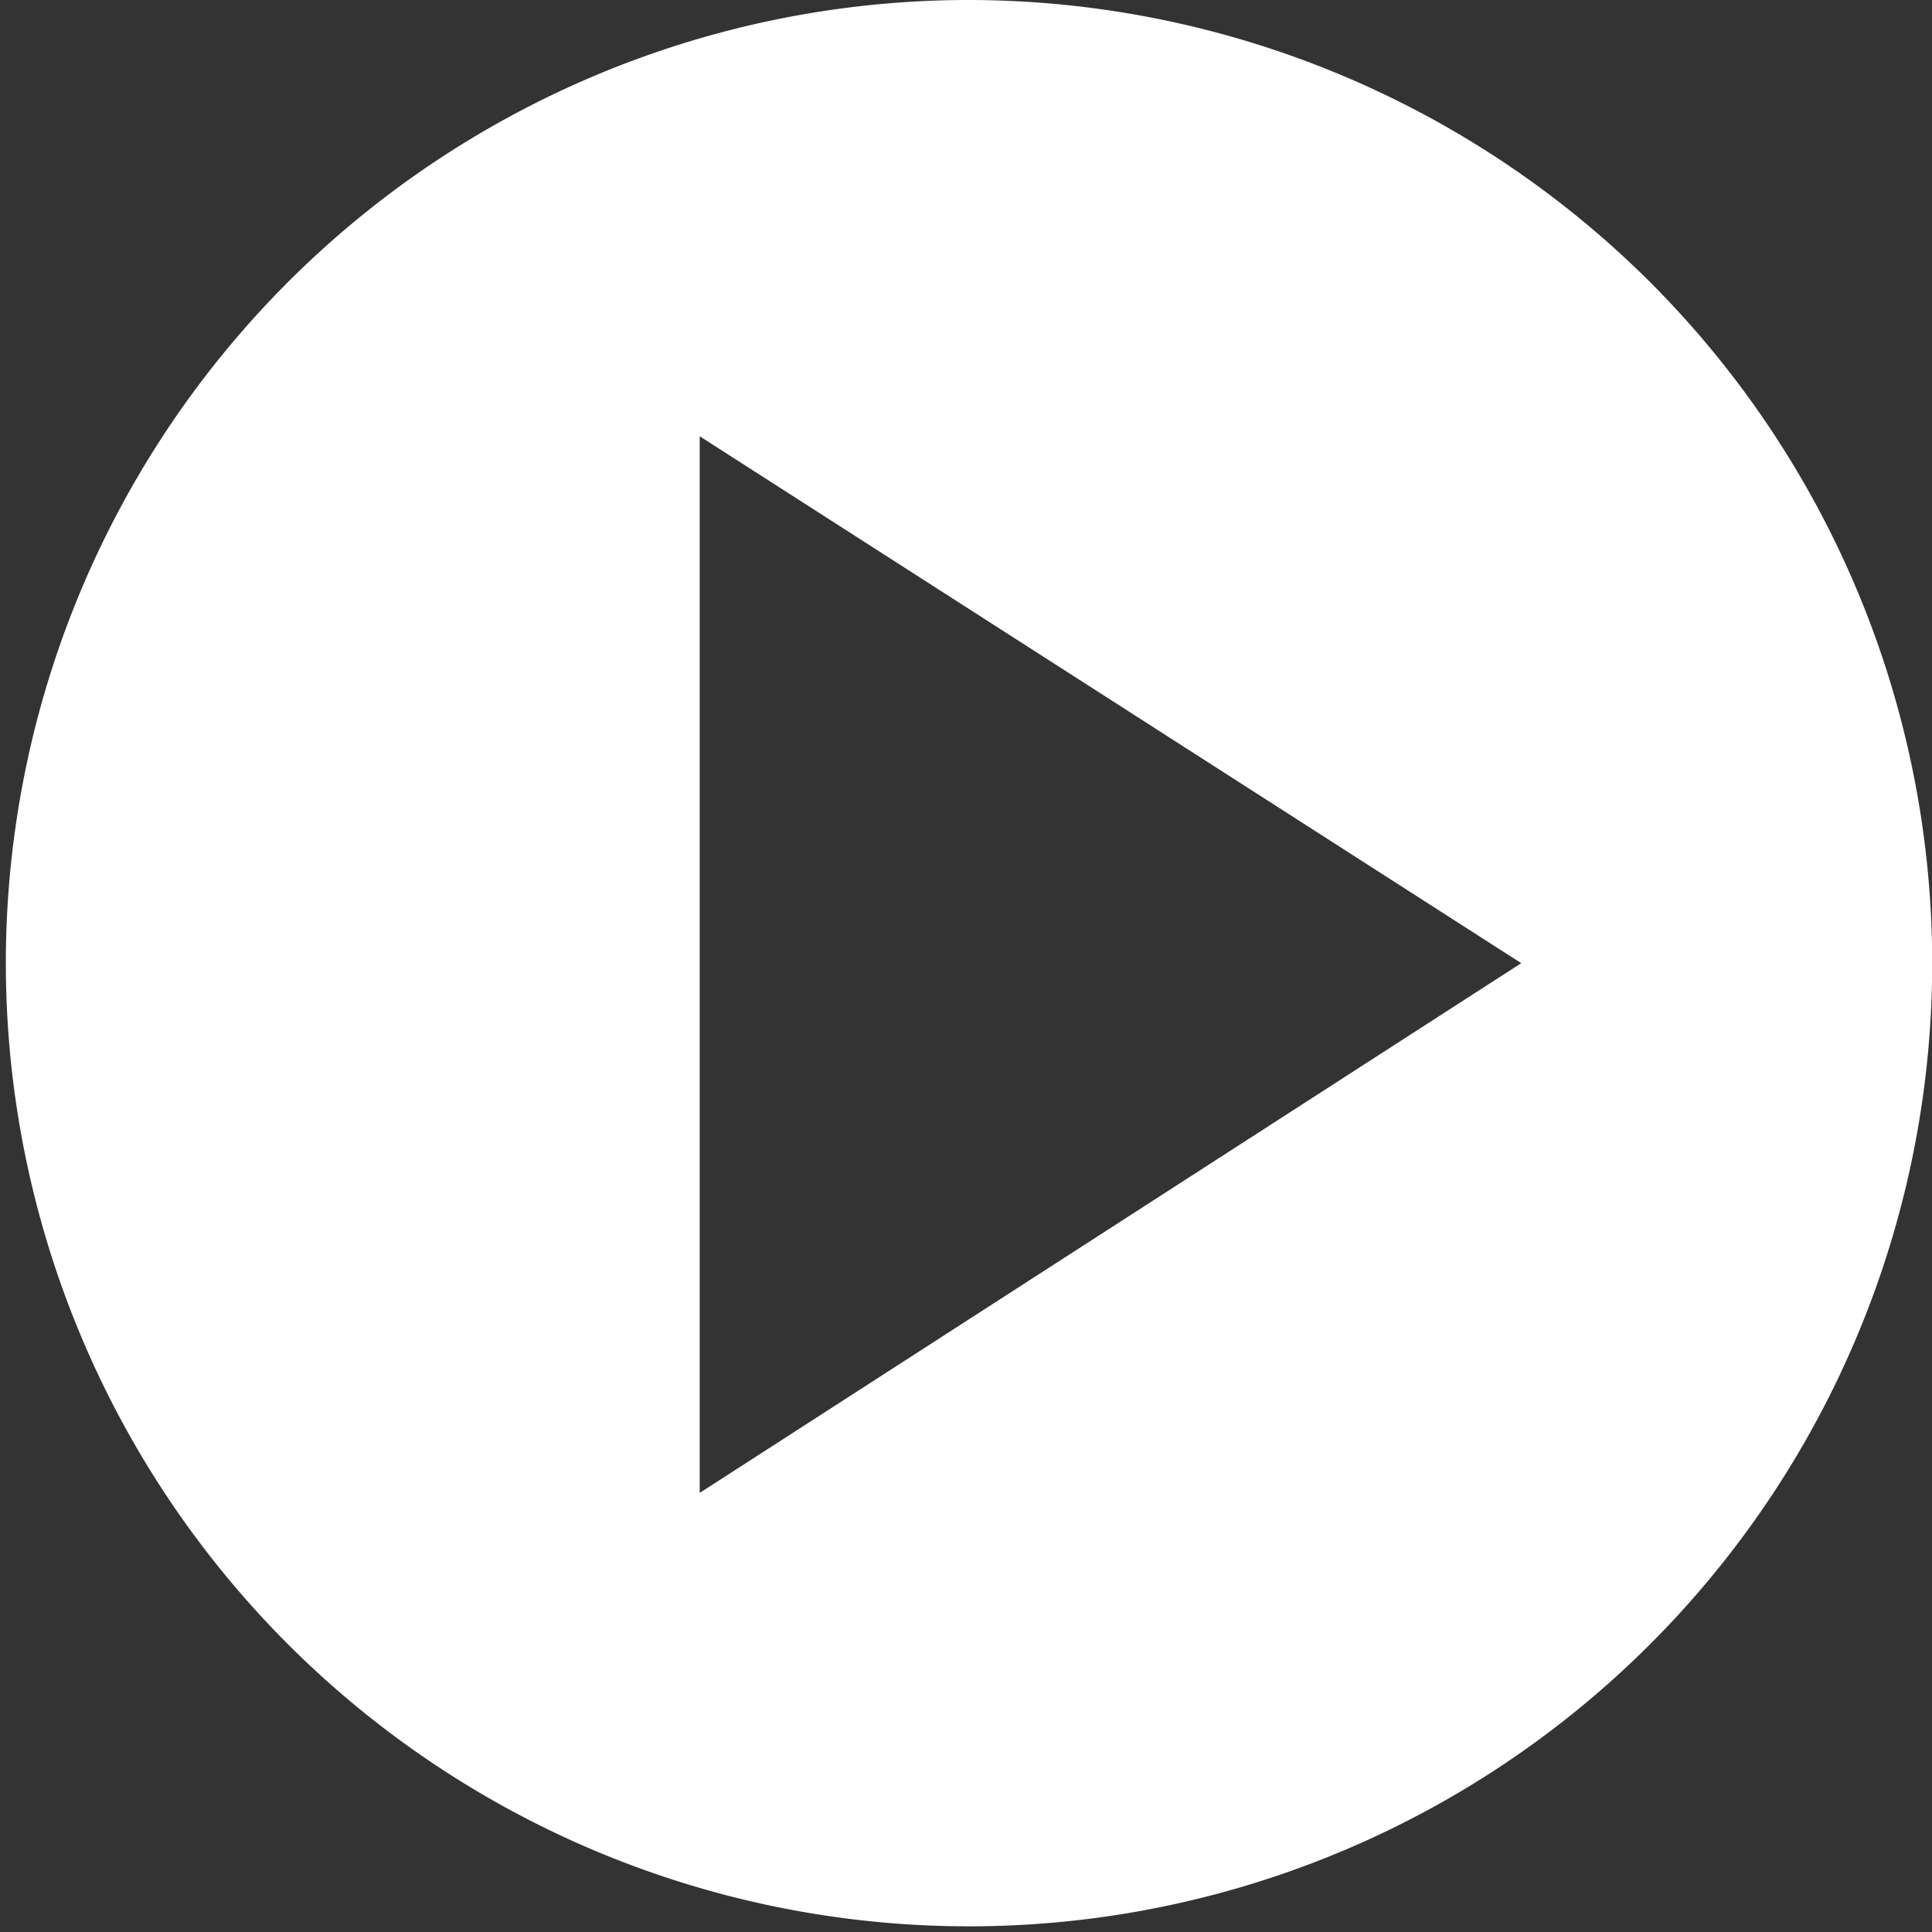 <svg xmlns="http://www.w3.org/2000/svg" width="6.82" height="6.82" viewBox="0 0 6.82 6.82">
  <rect x="0" y="0" width="6.82" height="6.82" fill="#333333" stroke="none"/>
  <path id="white_play_btn" data-name="white play btn" d="M96.51,1397.88a3.4,3.4,0,1,0,2.411.992,3.41,3.41,0,0,0-2.411-.992m-.94,5.27v-3.73l2.9,1.86Z" transform="translate(-93.1 -1397.88)" fill="#fff"/>
</svg>
